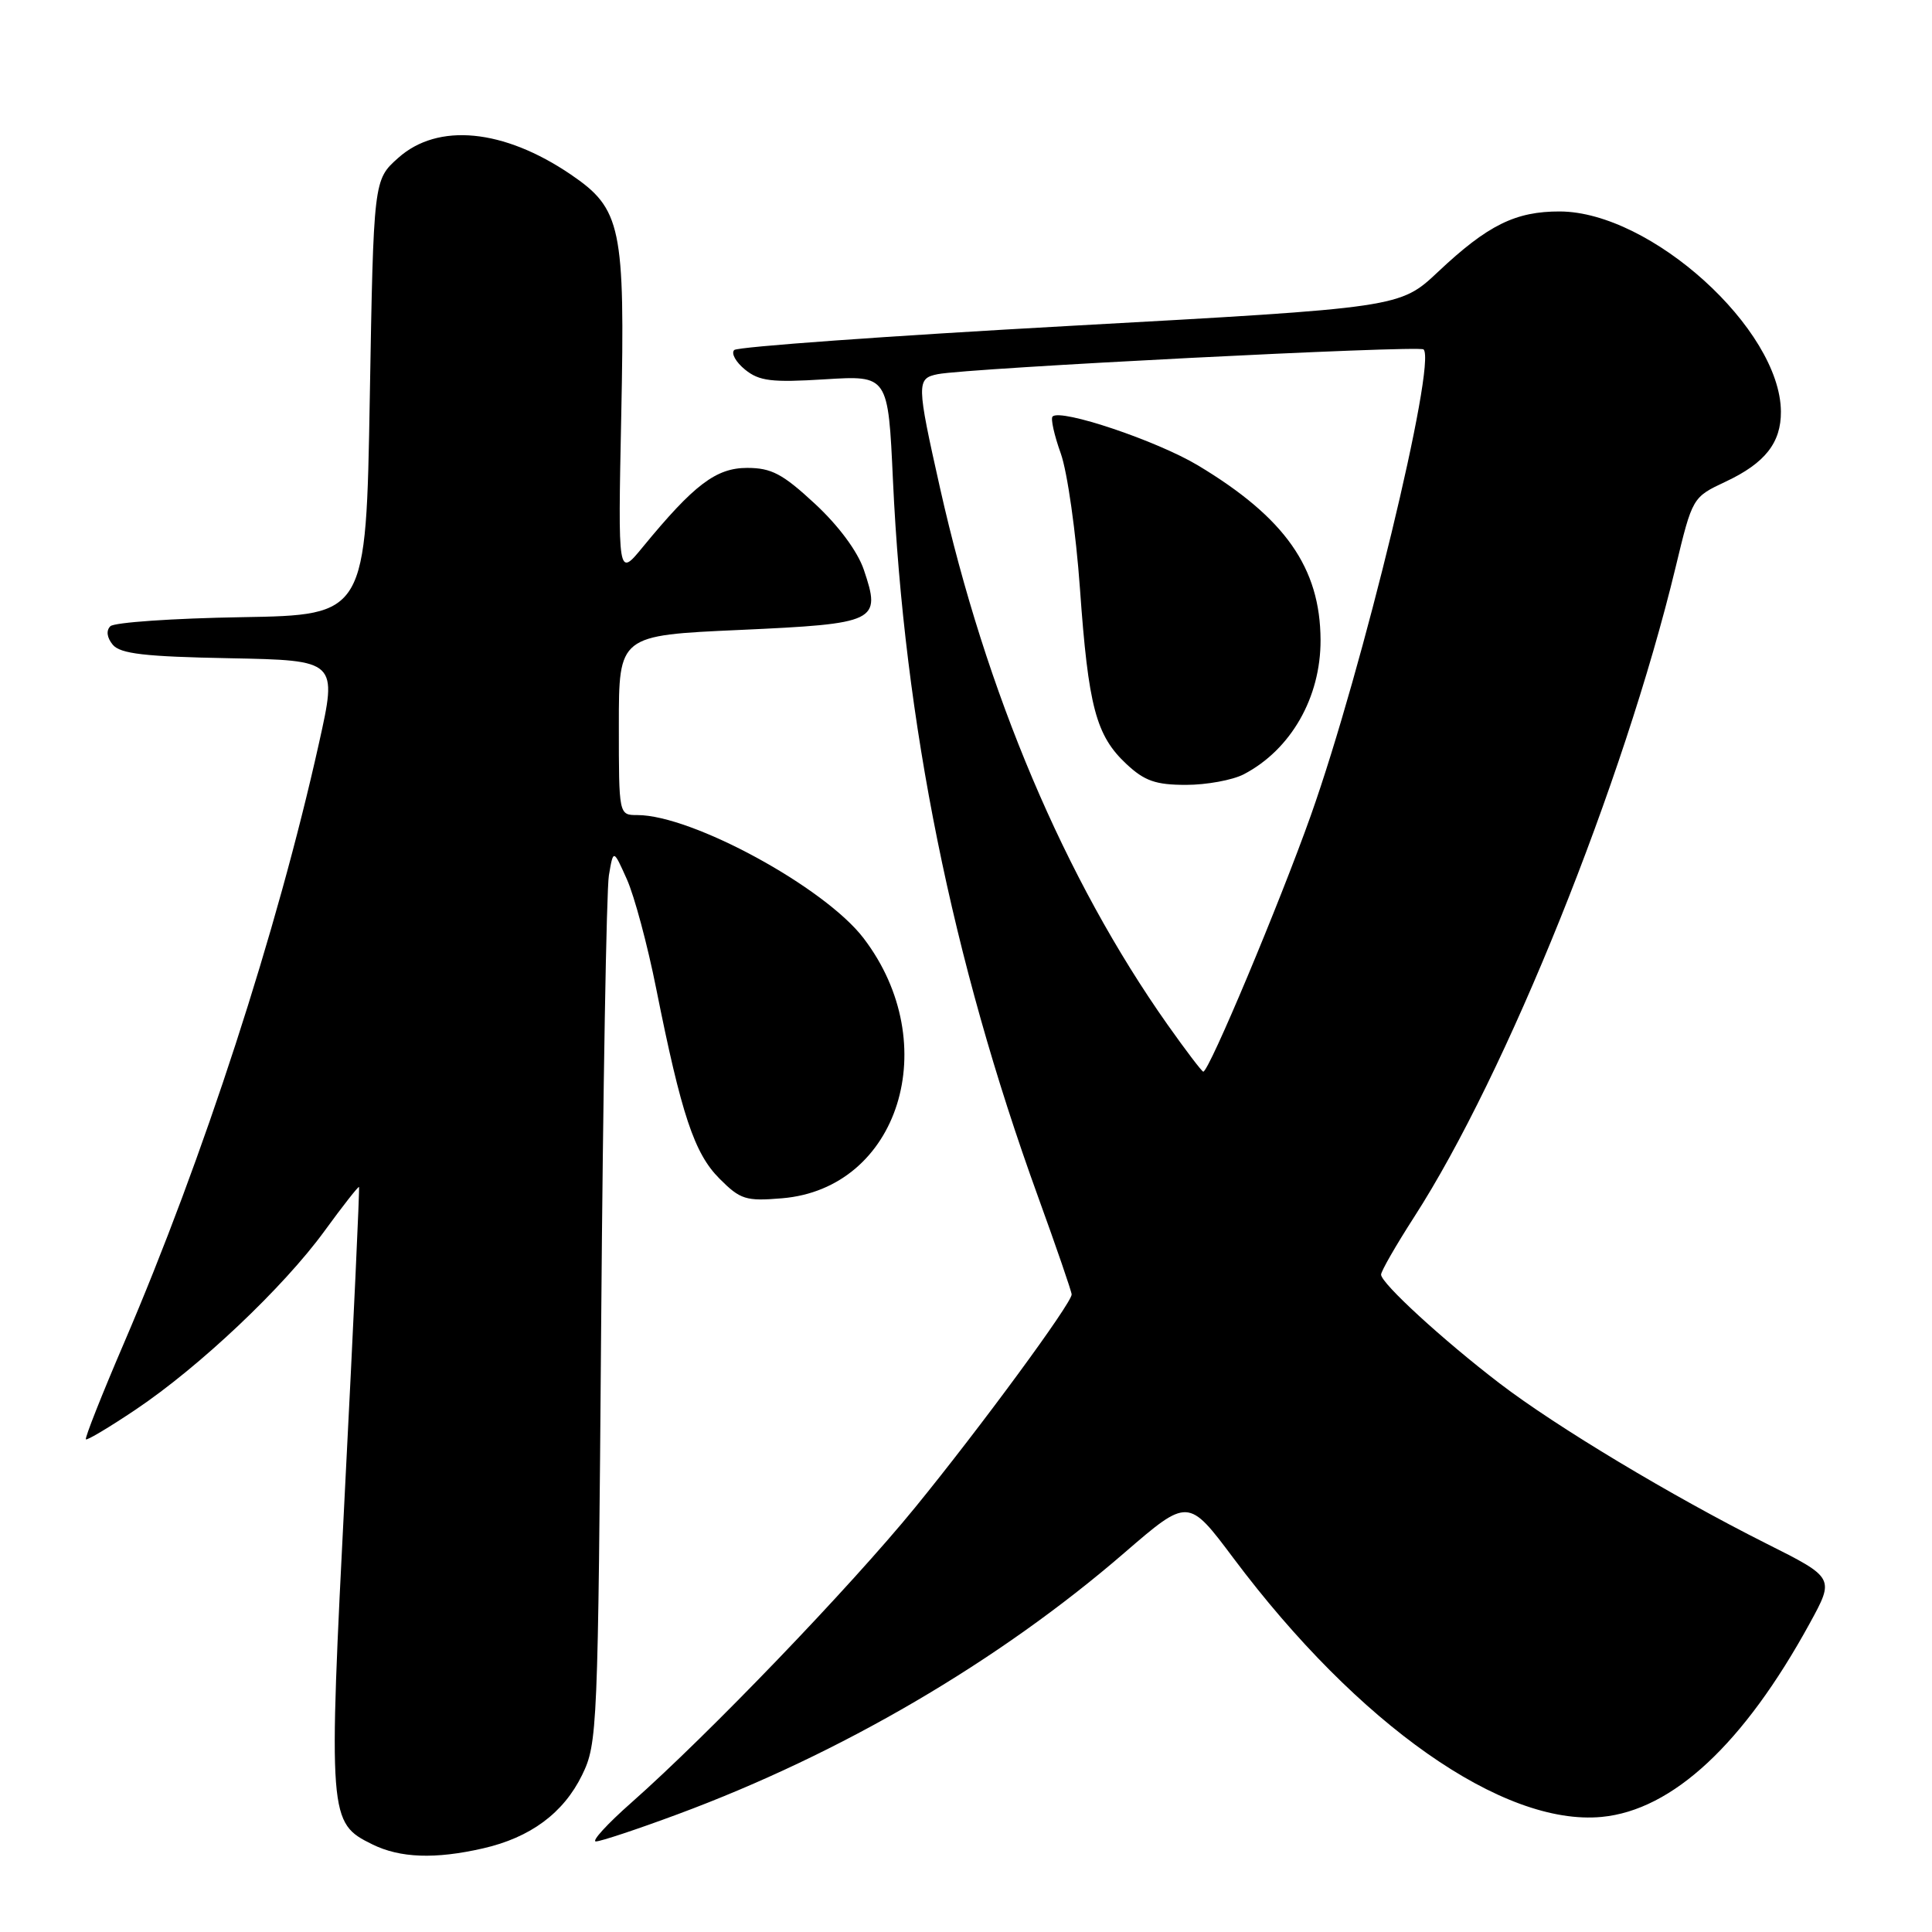 <?xml version="1.0" encoding="UTF-8" standalone="no"?>
<!DOCTYPE svg PUBLIC "-//W3C//DTD SVG 1.1//EN" "http://www.w3.org/Graphics/SVG/1.1/DTD/svg11.dtd" >
<svg xmlns="http://www.w3.org/2000/svg" xmlns:xlink="http://www.w3.org/1999/xlink" version="1.1" viewBox="0 0 256 256">
 <g >
 <path fill="currentColor"
d=" M 64.00 244.92 C 70.28 243.49 74.67 240.24 77.13 235.20 C 79.17 231.02 79.24 229.28 79.66 175.20 C 79.90 144.56 80.36 117.92 80.68 116.00 C 81.27 112.50 81.27 112.50 83.06 116.50 C 84.05 118.70 85.80 125.22 86.95 131.00 C 90.29 147.71 92.00 152.84 95.34 156.18 C 98.10 158.95 98.83 159.18 103.61 158.78 C 119.12 157.50 125.14 138.35 114.43 124.32 C 109.28 117.57 91.71 108.00 84.45 108.00 C 82.00 108.00 82.00 108.00 82.00 96.10 C 82.00 84.19 82.00 84.19 98.03 83.47 C 116.24 82.64 116.79 82.38 114.46 75.49 C 113.63 73.05 111.11 69.65 107.98 66.75 C 103.71 62.79 102.22 62.00 99.00 62.00 C 94.88 62.00 91.96 64.22 85.16 72.50 C 81.88 76.50 81.88 76.50 82.32 55.00 C 82.83 30.05 82.33 27.68 75.63 23.12 C 66.72 17.07 58.02 16.23 52.77 20.92 C 49.50 23.83 49.50 23.83 49.00 52.67 C 48.50 81.50 48.50 81.50 32.02 81.78 C 22.96 81.93 15.13 82.47 14.62 82.98 C 14.04 83.56 14.17 84.49 14.94 85.43 C 15.94 86.63 19.18 87.01 30.45 87.22 C 44.71 87.50 44.71 87.50 42.26 98.50 C 36.72 123.39 26.97 153.40 16.43 177.96 C 13.49 184.81 11.22 190.55 11.38 190.72 C 11.54 190.88 14.52 189.10 17.99 186.77 C 26.45 181.09 37.56 170.58 42.98 163.14 C 45.41 159.80 47.48 157.17 47.57 157.28 C 47.67 157.40 46.84 175.36 45.72 197.18 C 43.49 240.97 43.54 241.53 49.34 244.39 C 53.01 246.20 57.66 246.37 64.00 244.92 Z  M 89.79 240.40 C 111.40 232.39 132.33 220.15 148.97 205.77 C 157.44 198.46 157.44 198.46 163.45 206.48 C 179.98 228.54 199.15 242.00 212.24 240.75 C 221.63 239.85 231.05 231.08 239.80 215.10 C 243.10 209.07 243.10 209.07 234.01 204.51 C 221.51 198.23 206.19 189.03 198.73 183.32 C 191.20 177.56 183.00 170.04 183.00 168.89 C 183.00 168.44 184.97 165.01 187.37 161.28 C 199.60 142.33 215.14 103.71 222.02 75.19 C 224.26 65.89 224.26 65.89 228.66 63.82 C 233.88 61.37 236.01 58.66 235.98 54.53 C 235.90 43.60 218.75 28.08 206.70 28.02 C 200.82 28.00 197.13 29.82 190.56 36.01 C 185.50 40.77 185.50 40.77 141.79 43.18 C 117.74 44.51 97.72 45.95 97.29 46.38 C 96.85 46.82 97.50 47.98 98.73 48.98 C 100.61 50.50 102.24 50.70 109.31 50.26 C 117.68 49.74 117.68 49.74 118.32 63.62 C 119.81 95.78 126.16 127.16 137.51 158.47 C 139.98 165.28 142.00 171.16 142.00 171.52 C 142.00 172.69 129.89 189.17 121.24 199.77 C 112.58 210.37 93.90 229.81 83.67 238.85 C 80.46 241.68 78.34 244.00 78.96 244.00 C 79.58 244.00 84.46 242.38 89.79 240.40 Z  M 154.69 135.75 C 141.10 116.48 130.65 91.81 124.56 64.67 C 121.44 50.77 121.43 50.15 124.25 49.58 C 128.19 48.78 188.06 45.73 188.63 46.30 C 190.39 48.05 180.54 88.75 173.69 108.05 C 169.53 119.75 160.20 142.00 159.44 142.00 C 159.26 142.00 157.12 139.19 154.69 135.75 Z  M 164.80 102.60 C 171.05 99.34 175.01 92.42 174.98 84.80 C 174.94 75.23 170.28 68.60 158.74 61.67 C 153.29 58.40 140.55 54.12 139.47 55.19 C 139.20 55.46 139.69 57.67 140.56 60.09 C 141.43 62.52 142.57 70.58 143.10 78.00 C 144.21 93.65 145.22 97.47 149.27 101.25 C 151.66 103.48 153.14 104.00 157.16 104.00 C 159.87 104.00 163.31 103.37 164.80 102.60 Z "/>
</g>
</svg>